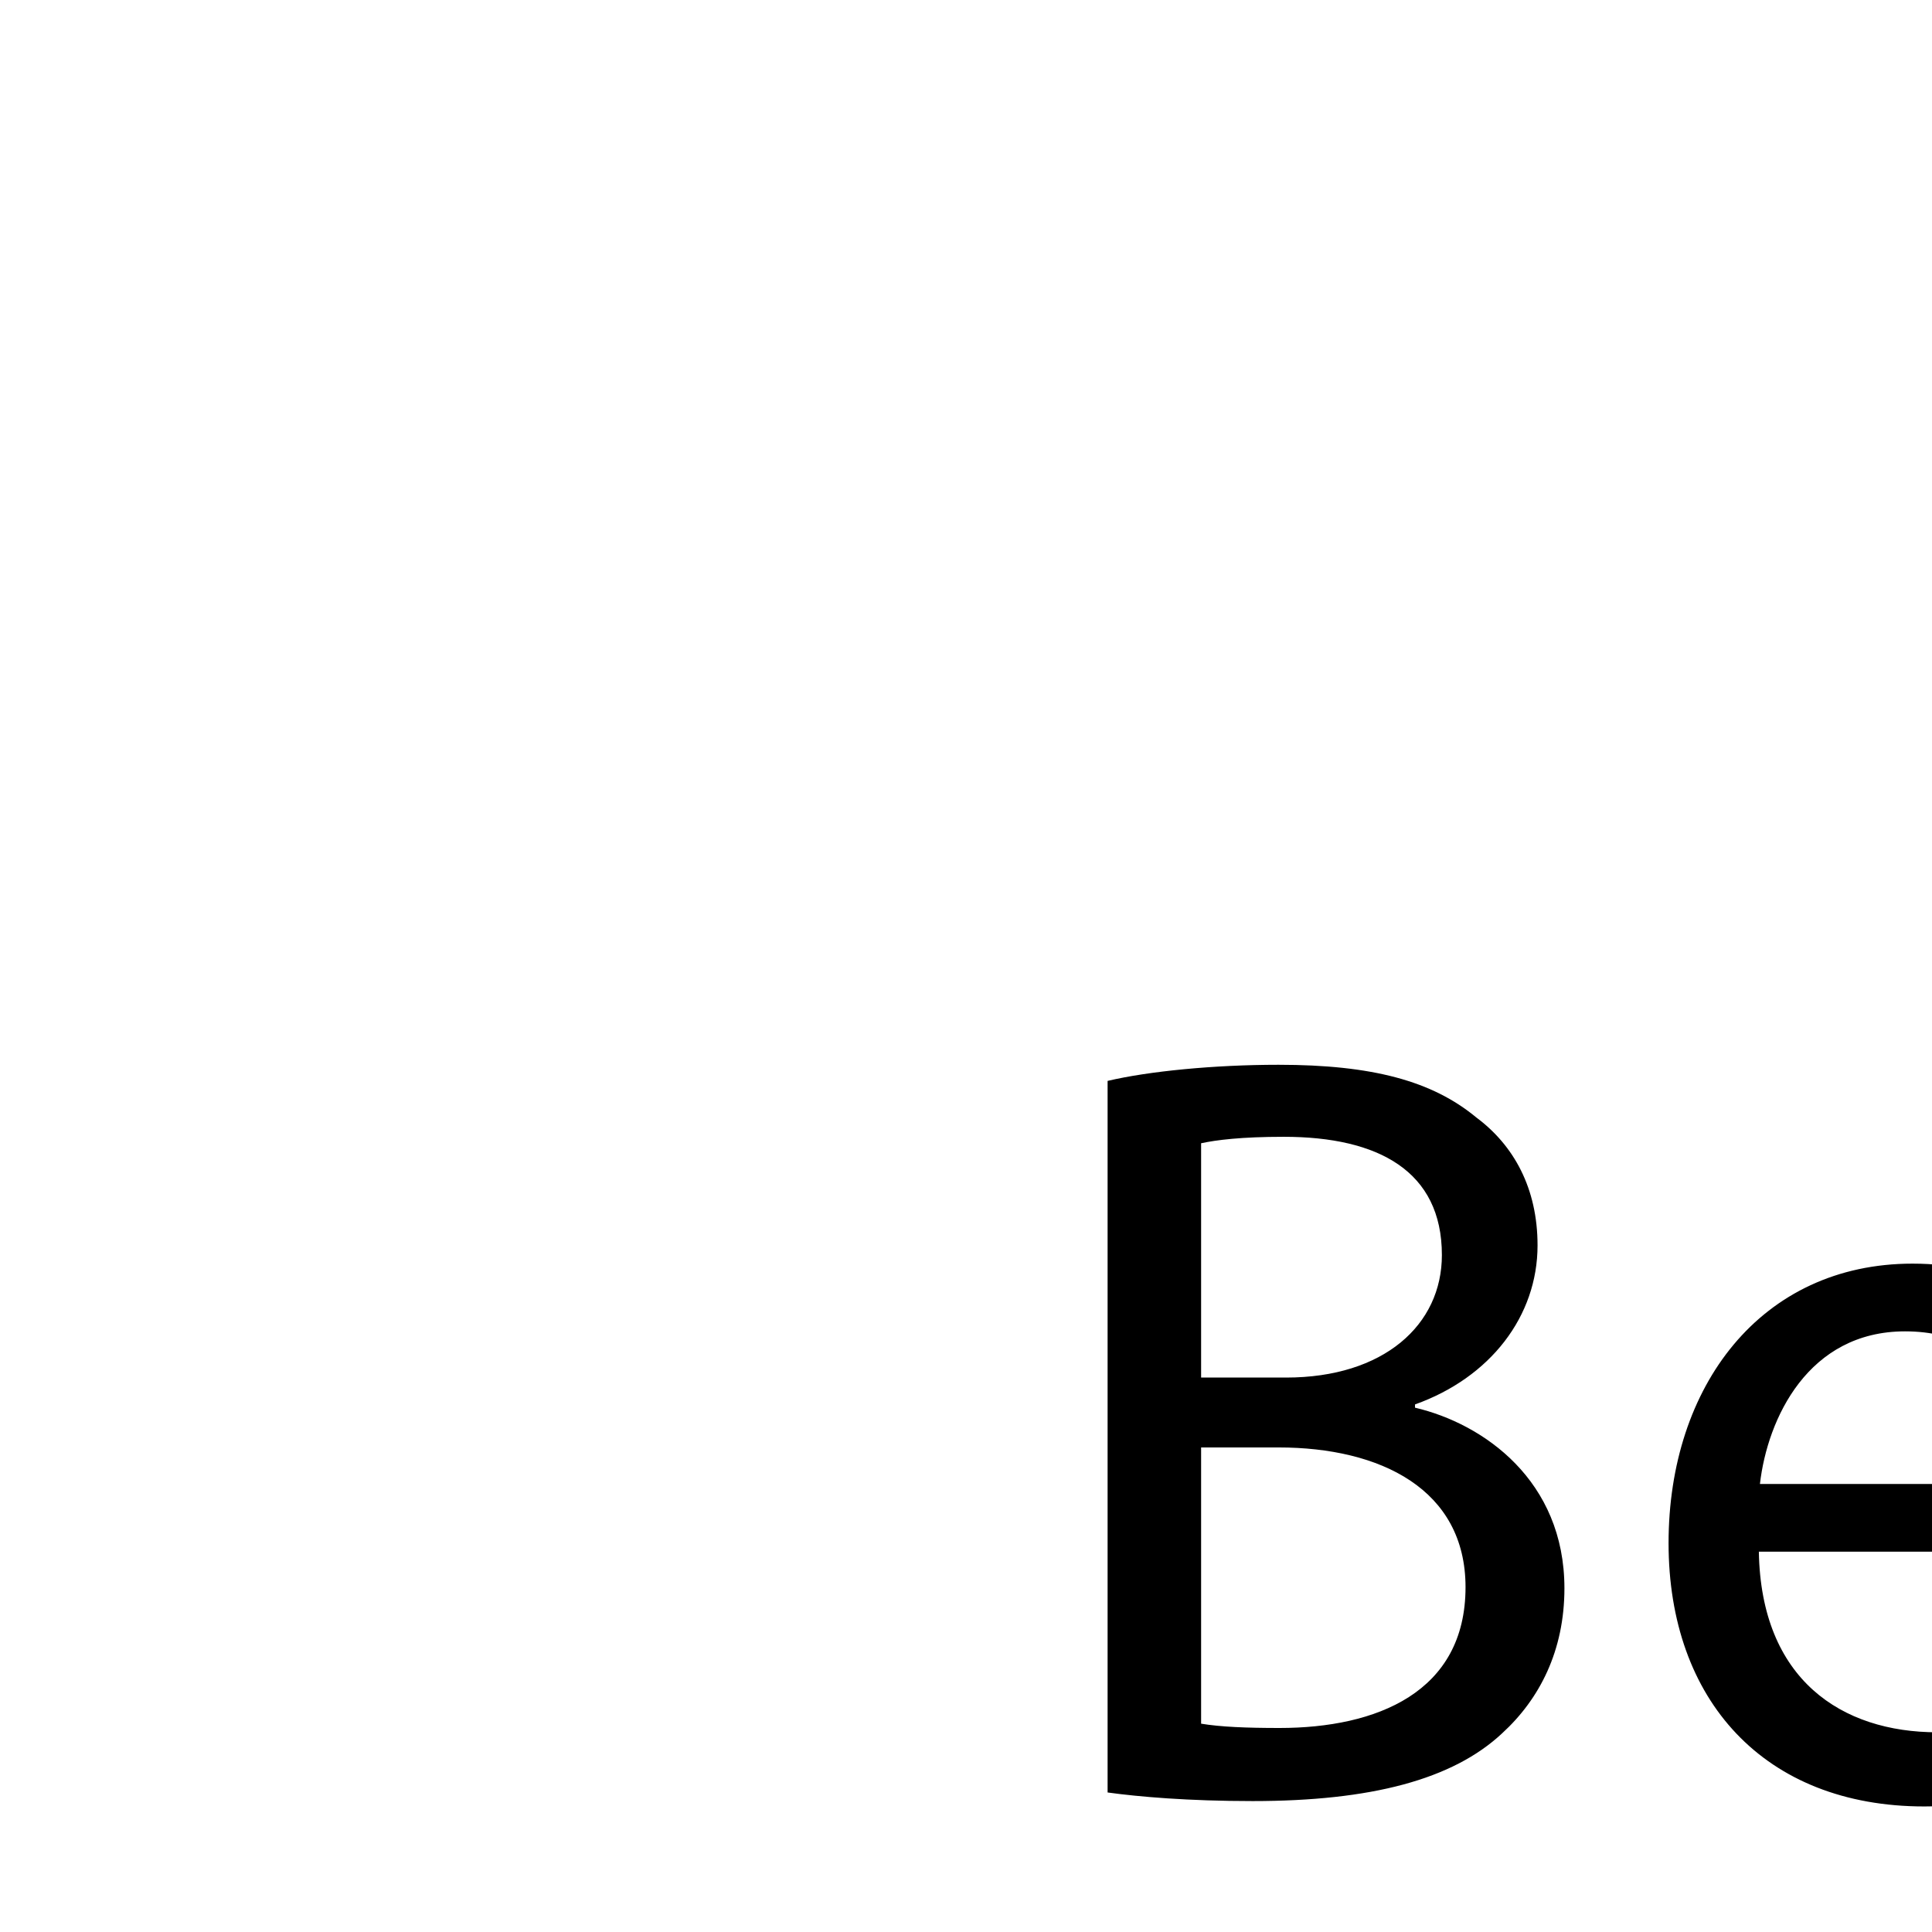 <?xml version="1.0" encoding="UTF-8"?>
<svg width="258px" height="258px" viewBox="0 0 258 258" version="1.1" xmlns="http://www.w3.org/2000/svg" xmlns:xlink="http://www.w3.org/1999/xlink">
    <title>Bevry General Icon</title>
    <g id="Bevry-General-Icon" stroke="none" stroke-width="1" fill="none" fill-rule="evenodd">
        <g id="Bevry" transform="translate(137, 132)" fill="#000000" fill-rule="nonzero">
            <path d="M10.909,107.368 L10.909,12.344 C16.364,11.053 25.119,10.191 33.732,10.191 C46.22,10.191 54.258,12.344 60.143,17.225 C65.167,20.957 68.325,26.698 68.325,34.306 C68.325,43.78 62.009,51.961 51.961,55.55 L51.961,55.981 C61.148,58.134 71.914,65.741 71.914,80.095 C71.914,88.421 68.612,94.88 63.588,99.473 C56.985,105.645 46.076,108.516 30.287,108.516 C21.675,108.516 15.072,107.942 10.909,107.368 Z M23.397,20.67 L23.397,51.961 L34.737,51.961 C47.799,51.961 55.55,44.928 55.55,35.598 C55.55,24.402 47.081,19.809 34.45,19.809 C28.708,19.809 25.407,20.239 23.397,20.67 Z M23.397,61.292 L23.397,98.181 C25.981,98.612 29.426,98.755 33.875,98.755 C46.794,98.755 58.708,94.019 58.708,79.952 C58.708,66.89 47.368,61.292 33.732,61.292 L23.397,61.292 Z M146.682,75.215 L97.878,75.215 C98.165,92.296 108.931,99.33 121.706,99.33 C130.749,99.33 136.347,97.751 140.94,95.741 L143.237,104.784 C138.787,106.794 131.036,109.234 119.983,109.234 C98.596,109.234 85.821,95.023 85.821,74.067 C85.821,53.11 98.165,36.746 118.404,36.746 C141.227,36.746 147.112,56.555 147.112,69.33 C147.112,71.914 146.969,73.78 146.682,75.215 Z M98.022,66.172 L134.912,66.172 C135.055,58.277 131.61,45.789 117.4,45.789 C104.481,45.789 99.027,57.416 98.022,66.172 Z M156.14,38.182 L169.632,38.182 L183.269,77.081 C185.565,83.54 187.431,89.282 188.867,95.023 L189.297,95.023 C190.876,89.282 192.886,83.54 195.182,77.081 L208.675,38.182 L221.881,38.182 L194.608,107.655 L182.551,107.655 L156.14,38.182 Z M235.788,107.655 L235.788,59.856 C235.788,51.674 235.645,44.641 235.214,38.182 L246.267,38.182 L246.841,51.961 L247.271,51.961 C250.429,42.631 258.18,36.746 266.649,36.746 C267.941,36.746 268.946,36.89 270.094,37.033 L270.094,48.947 C268.802,48.66 267.511,48.66 265.788,48.66 C256.889,48.66 250.573,55.263 248.85,64.737 C248.563,66.459 248.42,68.612 248.42,70.622 L248.42,107.655 L235.788,107.655 Z M279.121,38.182 L292.901,38.182 L307.973,79.234 C309.695,83.827 311.418,89.282 312.566,93.444 L312.853,93.444 C314.145,89.282 315.581,83.971 317.303,78.947 L331.083,38.182 L344.432,38.182 L325.485,87.703 C316.442,111.531 310.27,123.588 301.657,131.196 C295.341,136.506 289.313,138.66 286.155,139.234 L282.997,128.755 C286.155,127.751 290.317,125.741 294.05,122.583 C297.494,119.856 301.657,114.975 304.671,108.516 C305.246,107.224 305.676,106.22 305.676,105.502 C305.676,104.784 305.389,103.779 304.671,102.2 L279.121,38.182 Z"></path>
        </g>
    </g>
</svg>